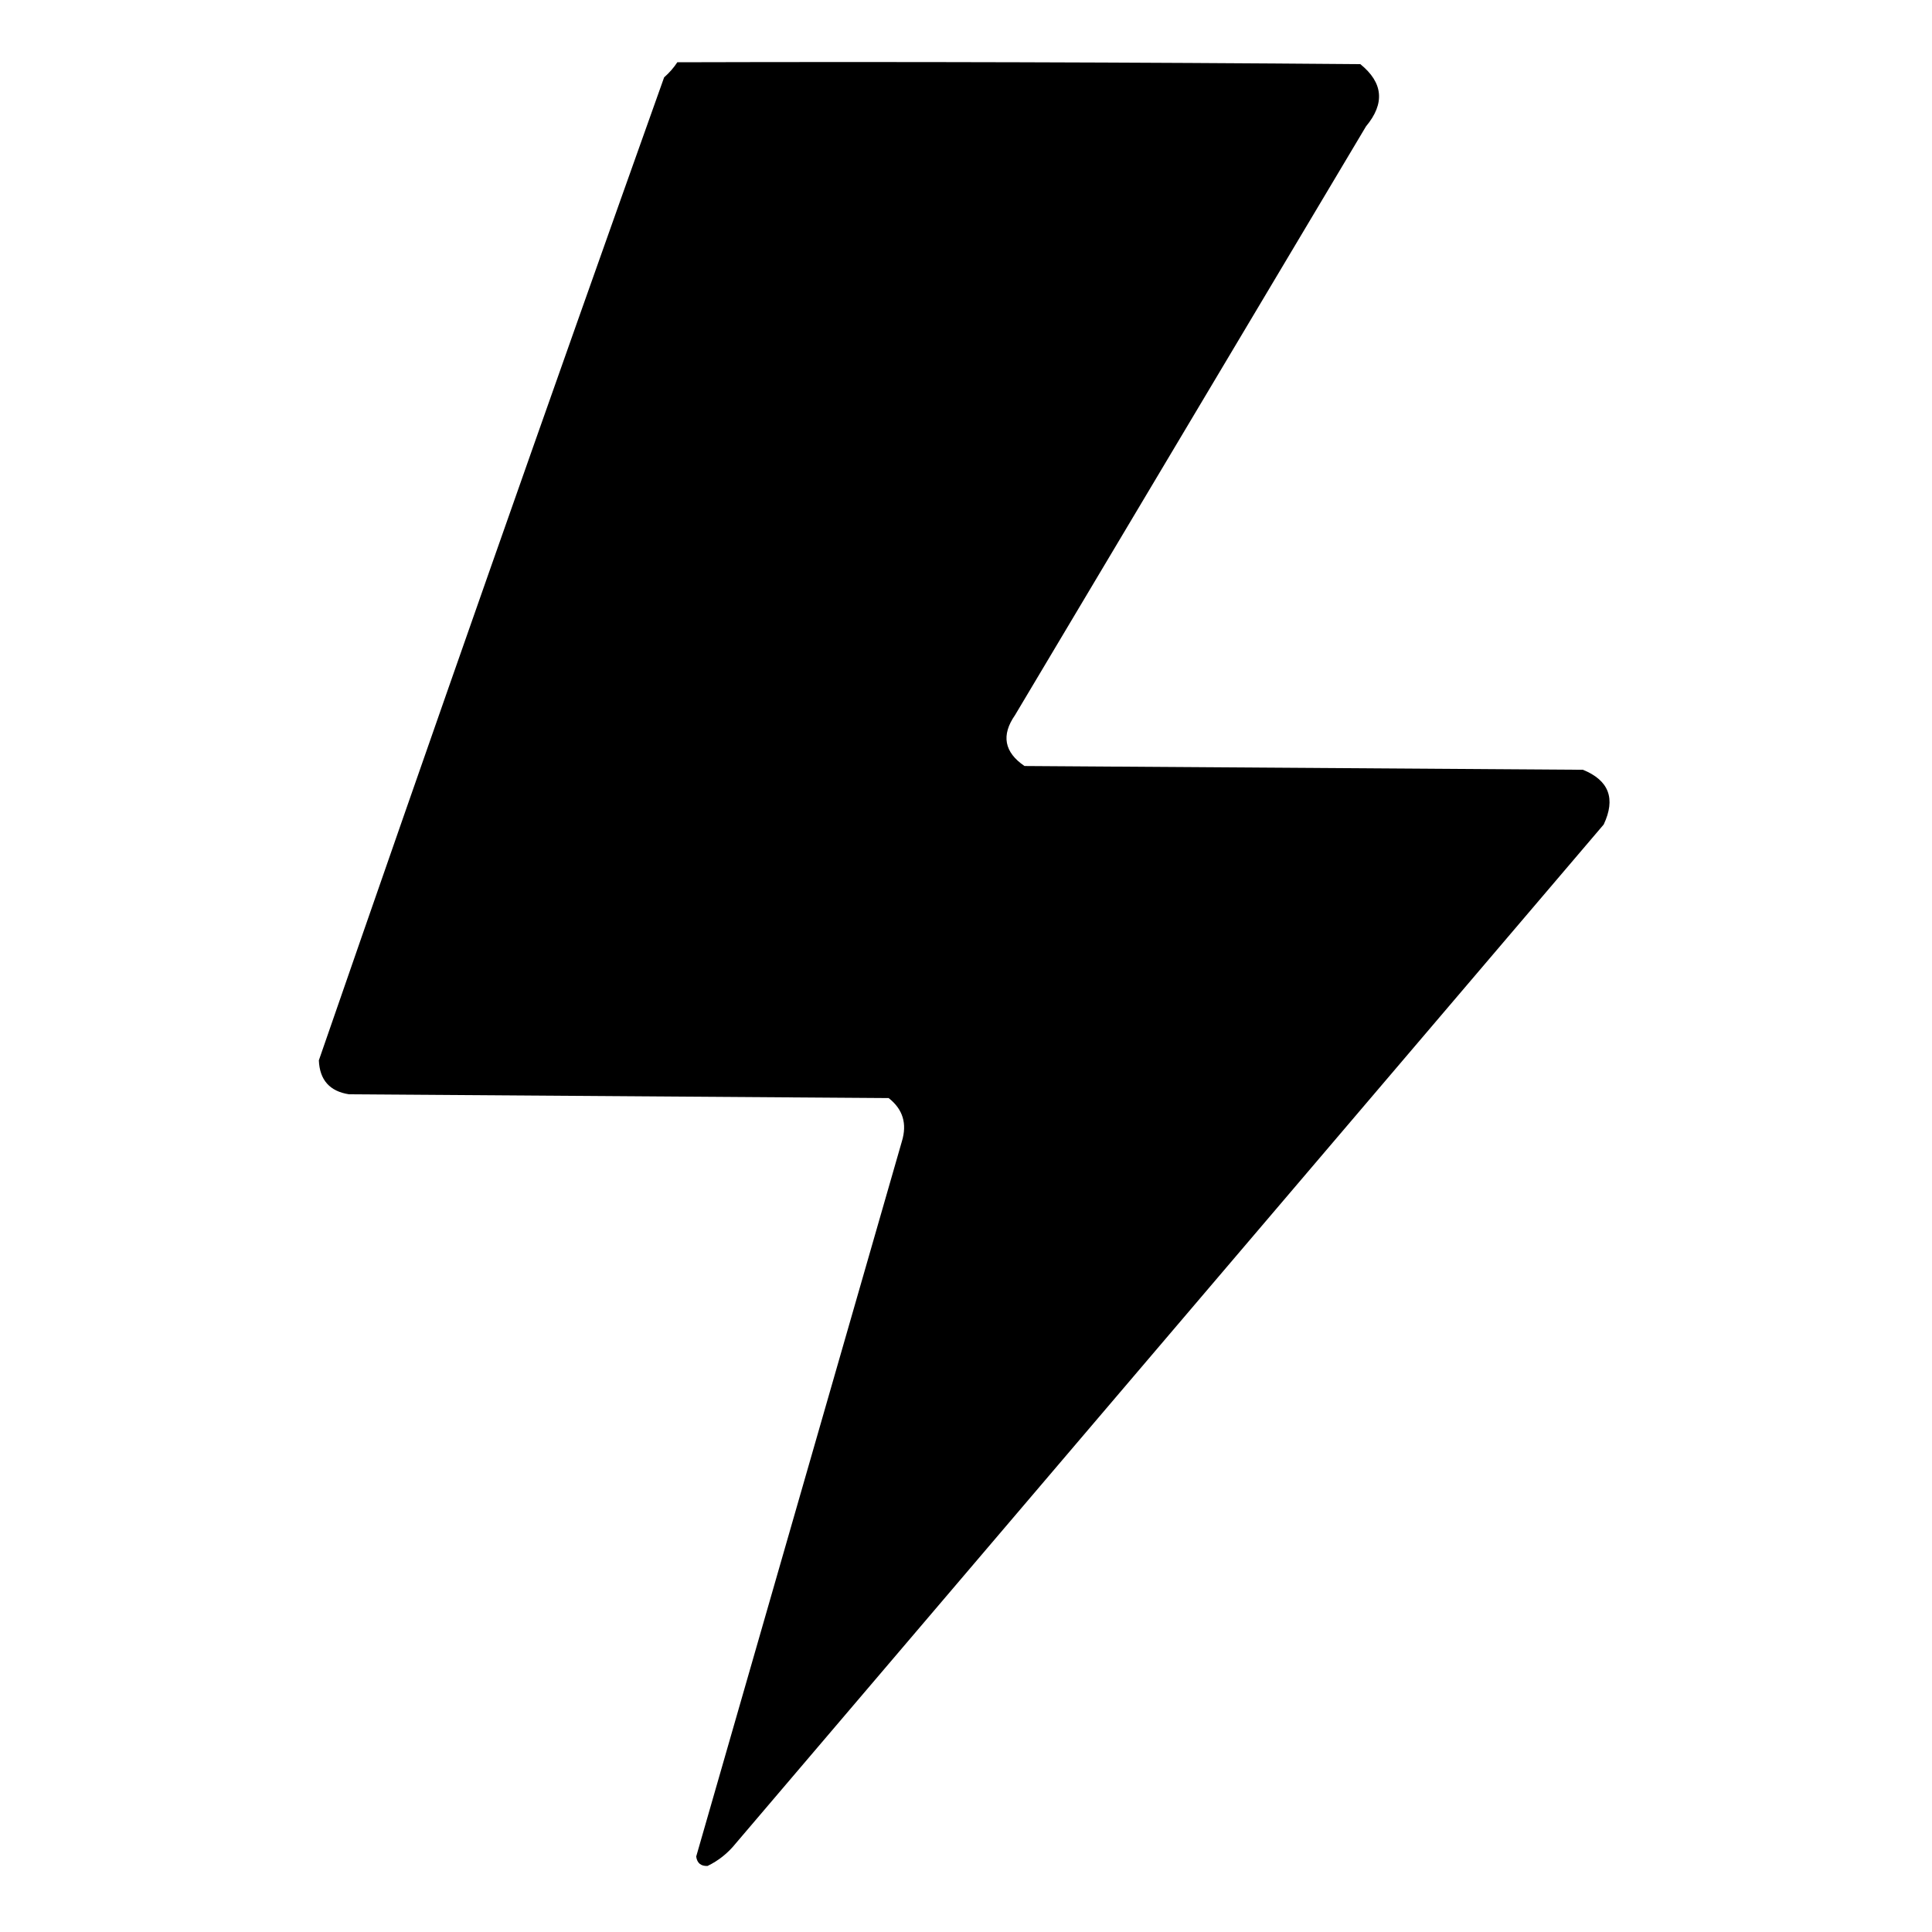 <?xml version="1.0" encoding="UTF-8"?>
<!DOCTYPE svg PUBLIC "-//W3C//DTD SVG 1.1//EN" "http://www.w3.org/Graphics/SVG/1.1/DTD/svg11.dtd">
<svg xmlns="http://www.w3.org/2000/svg" version="1.1" width="512px" height="512px" style="shape-rendering:geometricPrecision; text-rendering:geometricPrecision; image-rendering:optimizeQuality; fill-rule:evenodd; clip-rule:evenodd" xmlns:xlink="http://www.w3.org/1999/xlink">
<g fill="#000000" stroke="none">
<path d="M 179.5,16.5 C 239.834,16.333 300.168,16.5 360.5,17C 366.571,21.916 367.071,27.416 362,33.5C 331,85.5 300,137.5 269,189.5C 265.292,194.834 266.125,199.334 271.5,203C 320.833,203.333 370.167,203.667 419.5,204C 426.392,206.807 428.225,211.64 425,218.5C 348.333,308.5 271.667,398.5 195,488.5C 192.906,491.103 190.406,493.103 187.5,494.5C 185.734,494.566 184.734,493.732 184.5,492C 202.667,428.833 220.833,365.667 239,302.5C 240.443,297.788 239.277,293.955 235.5,291C 187.833,290.667 140.167,290.333 92.5,290C 87.379,289.211 84.712,286.211 84.5,281C 114.595,194.048 145.095,107.215 176,20.5C 177.376,19.295 178.542,17.962 179.5,16.5 Z"/>
</g>
</svg>
